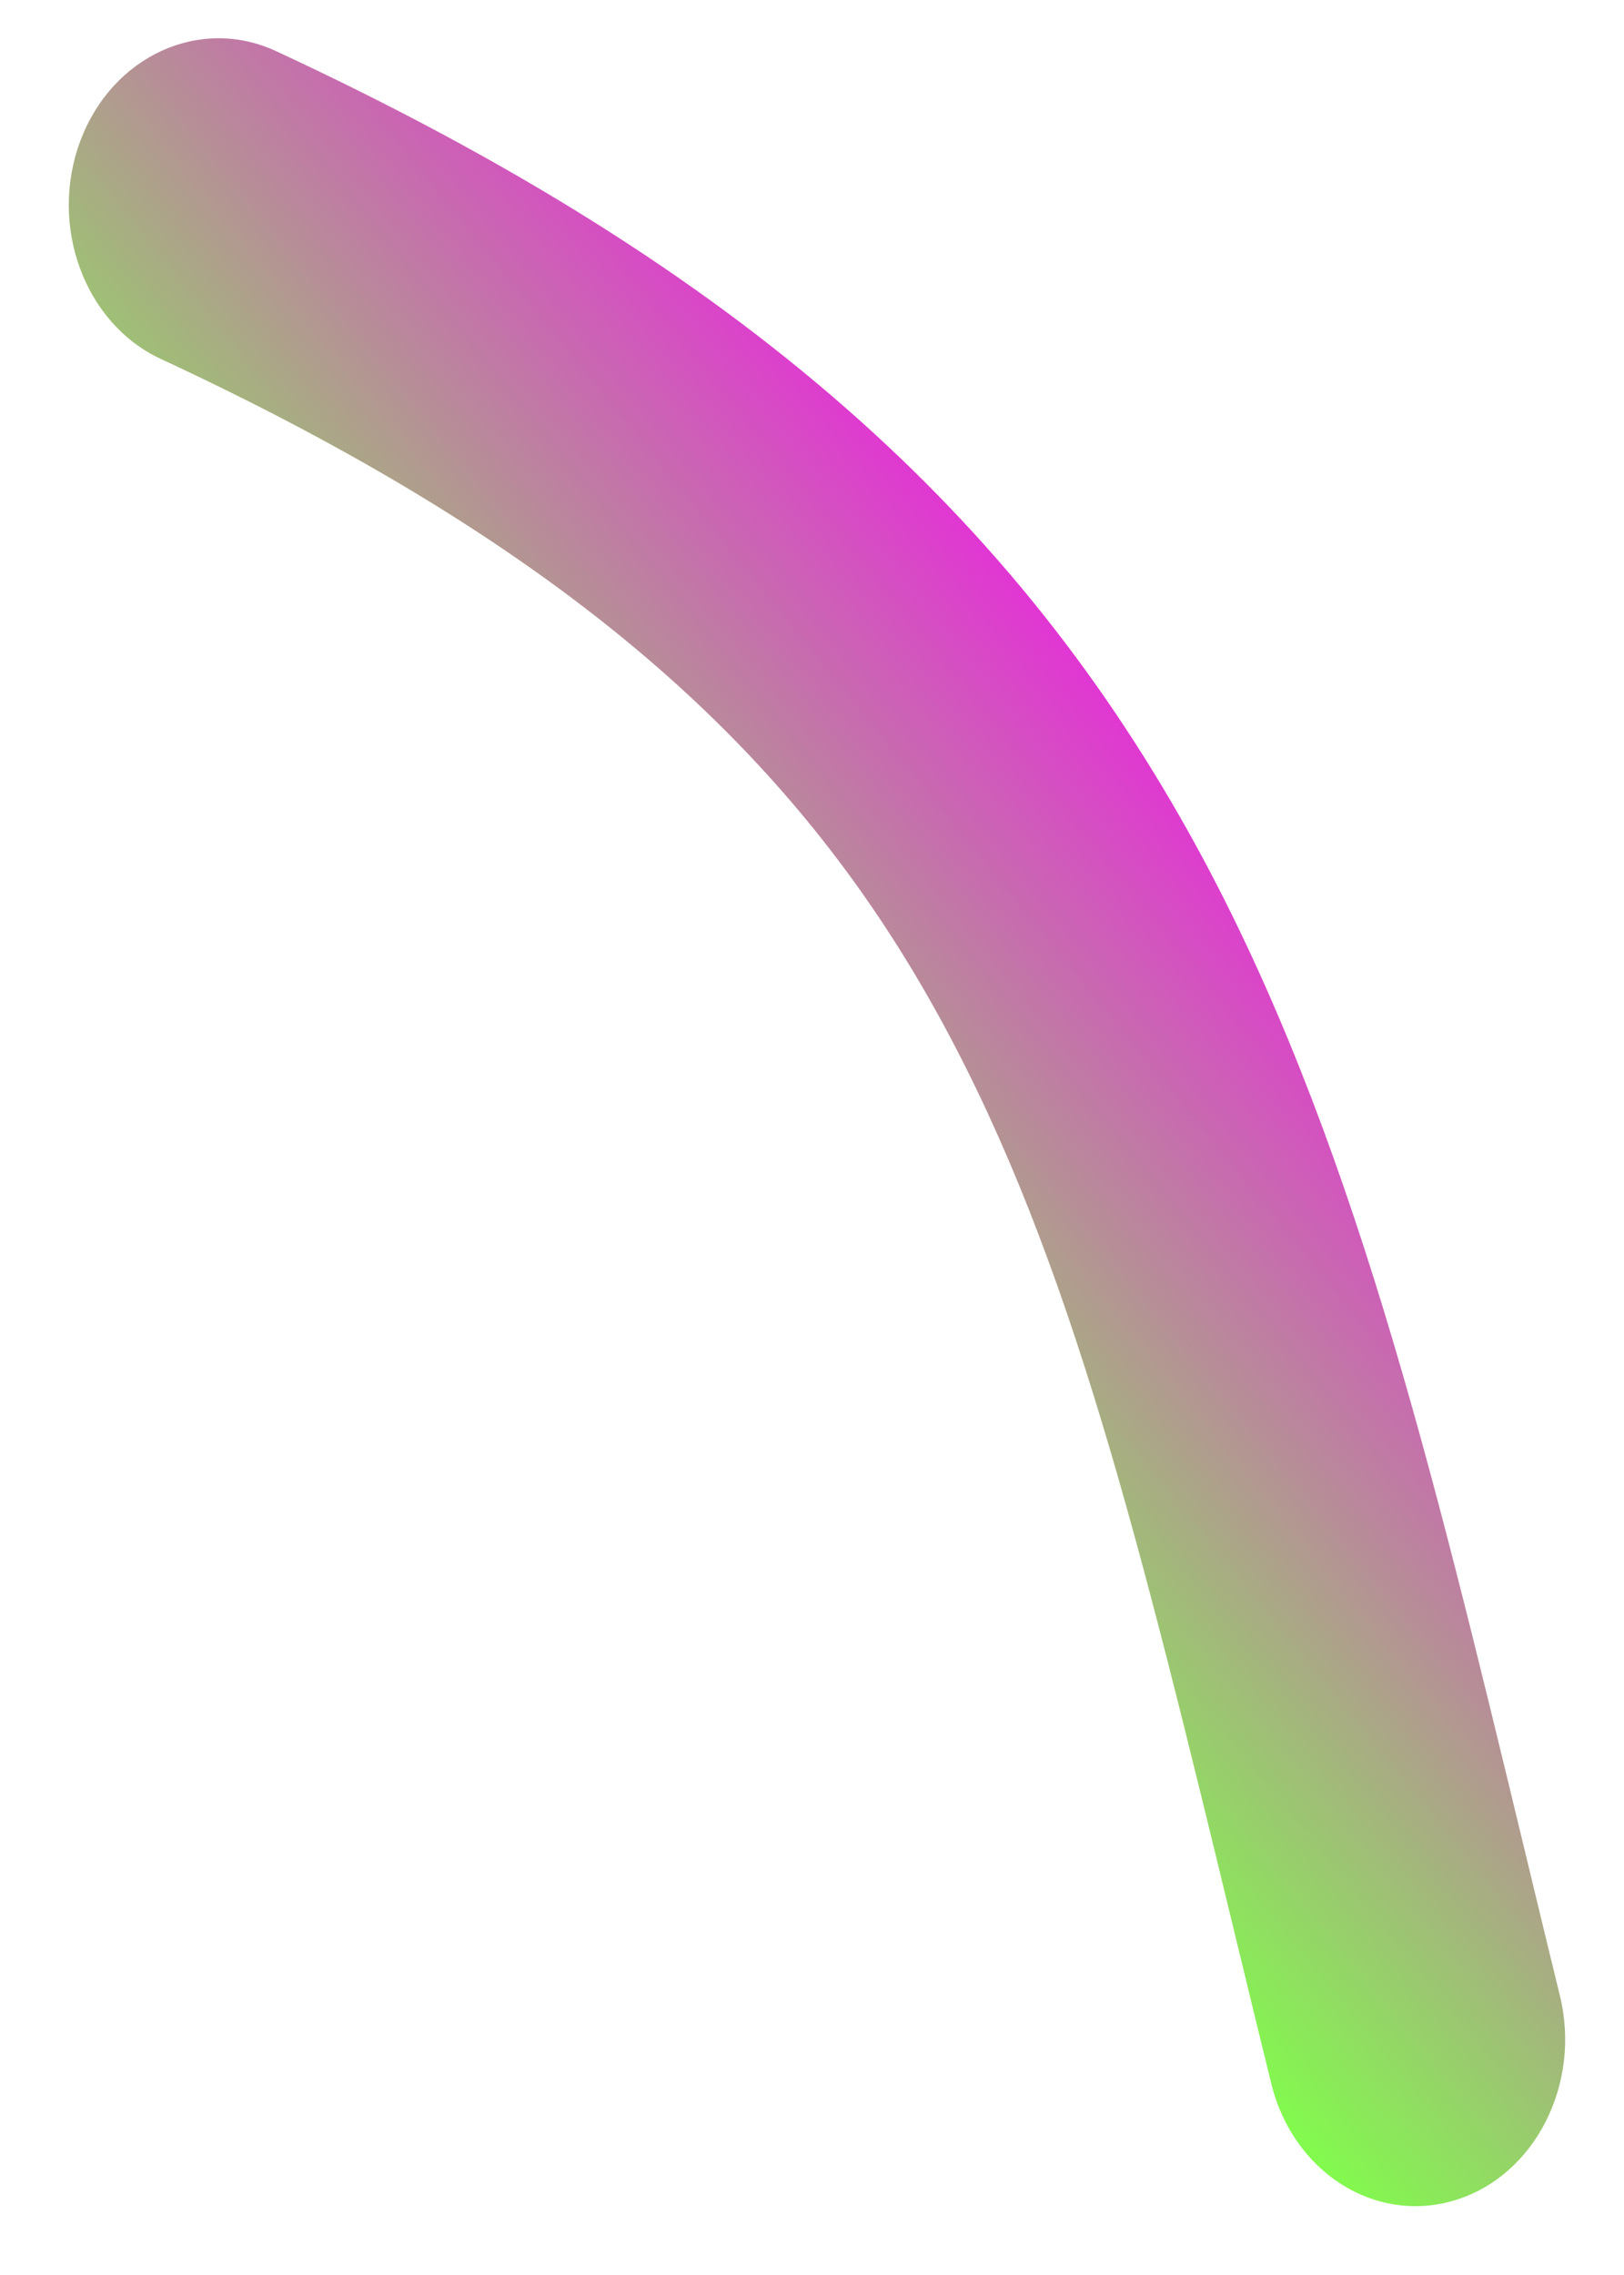 <svg width="20" height="28" viewBox="0 0 20 28" fill="none" xmlns="http://www.w3.org/2000/svg">
<path fill-rule="evenodd" clip-rule="evenodd" d="M15.221 23.859C15.36 24.433 15.504 25.027 15.655 25.64C15.922 26.734 16.935 27.378 17.917 27.08C18.899 26.782 19.478 25.654 19.21 24.56C19.059 23.944 18.913 23.337 18.769 22.74C17.629 18.019 16.635 13.903 14.746 10.438C12.531 6.375 9.177 3.311 3.399 0.629C2.46 0.194 1.381 0.688 0.989 1.735C0.598 2.781 1.042 3.983 1.981 4.418C7.26 6.868 9.895 9.448 11.596 12.568C13.194 15.501 14.044 19.005 15.221 23.859Z" fill="url(#paint0_linear_43_377)"/>
<defs>
<linearGradient id="paint0_linear_43_377" x1="14.38" y1="9.439" x2="7.045" y2="15.426" gradientUnits="userSpaceOnUse">
<stop stop-color="#E136D3"/>
<stop offset="1" stop-color="#82FB4D"/>
</linearGradient>
</defs>
</svg>
